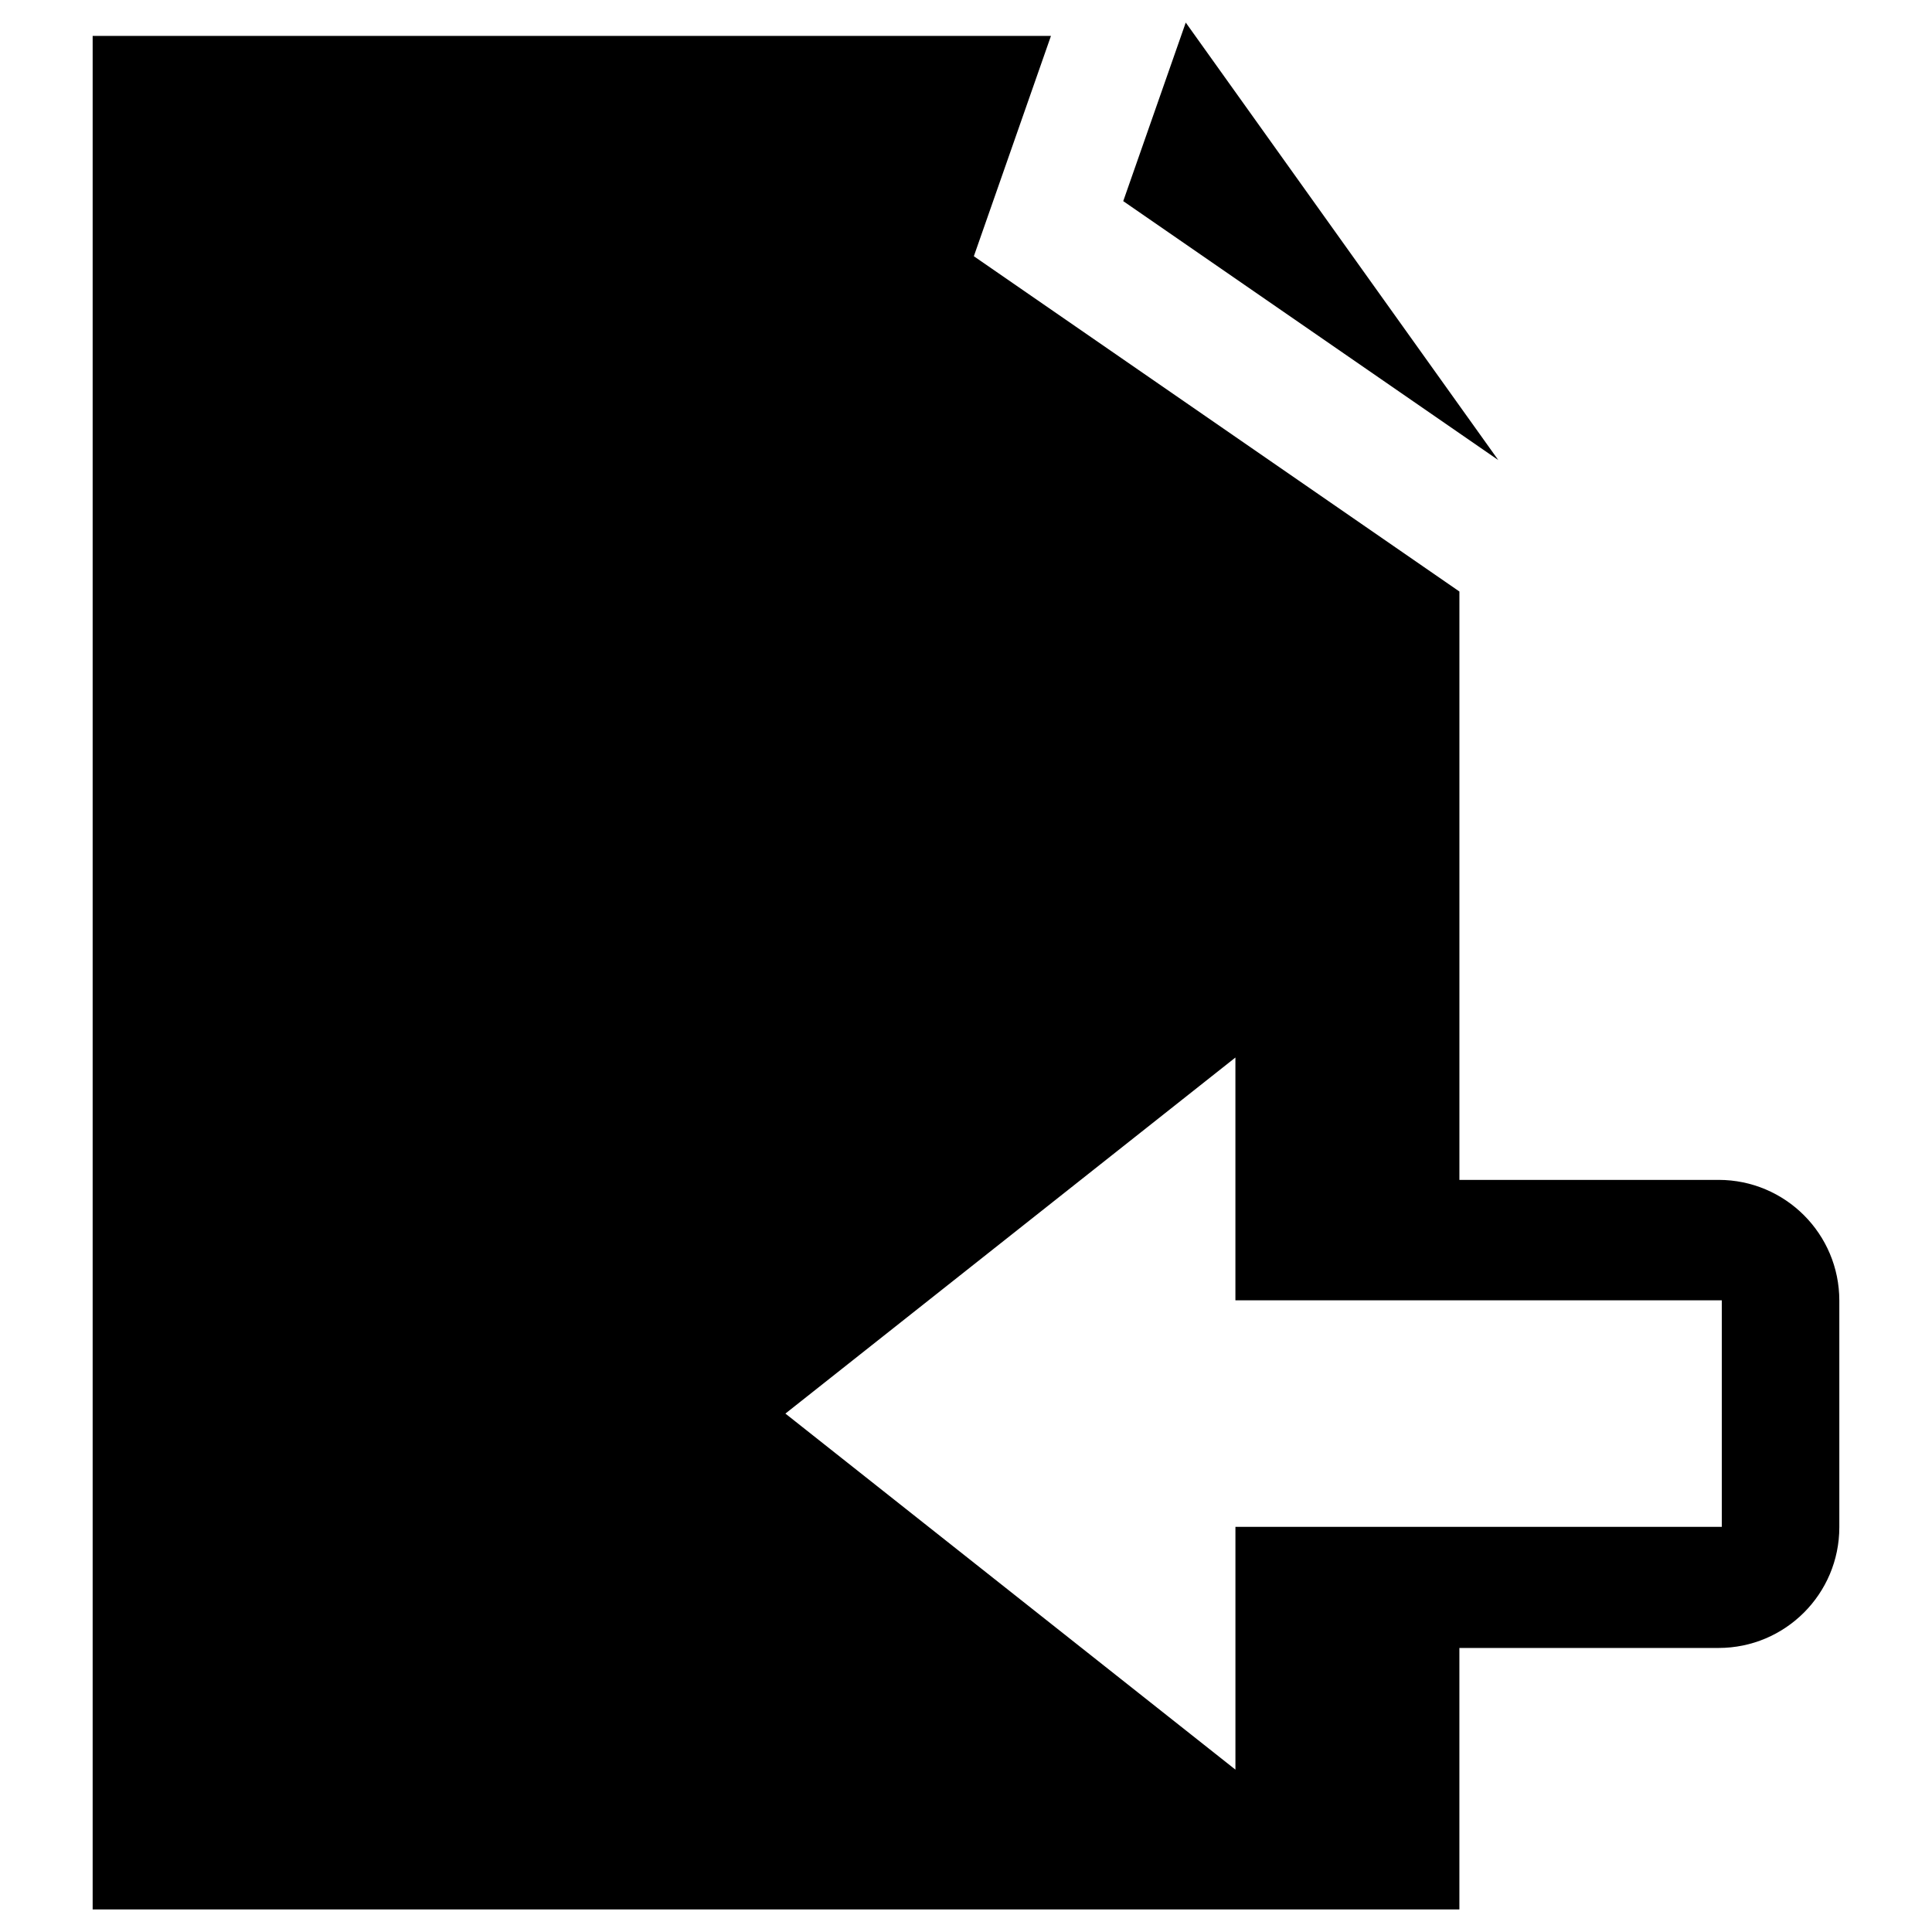 <?xml version="1.0" encoding="utf-8"?>
<!-- Generator: Adobe Illustrator 16.0.0, SVG Export Plug-In . SVG Version: 6.00 Build 0)  -->
<!DOCTYPE svg PUBLIC "-//W3C//DTD SVG 1.1//EN" "http://www.w3.org/Graphics/SVG/1.1/DTD/svg11.dtd">
<svg version="1.1" id="Layer_1" xmlns="http://www.w3.org/2000/svg" xmlns:xlink="http://www.w3.org/1999/xlink" x="0px" y="0px"
	 width="96px" height="96px" viewBox="0 0 96 96" enable-background="new 0 0 96 96" xml:space="preserve">
<g>
	<path d="M85.396,58.628H72.517V29.392L48.39,12.732l3.832-10.949H4.604v93.096h67.912V81.886h12.879c3.313,0,6-2.687,6-6V64.628
		C91.396,61.314,88.709,58.628,85.396,58.628z M85.556,75.869H61.388v12.063L39.026,70.24l22.361-17.692v12.063h24.168V75.869z"/>
	<polygon points="58.919,1.121 55.813,9.994 74.448,22.86 	"/>
</g>
</svg>

